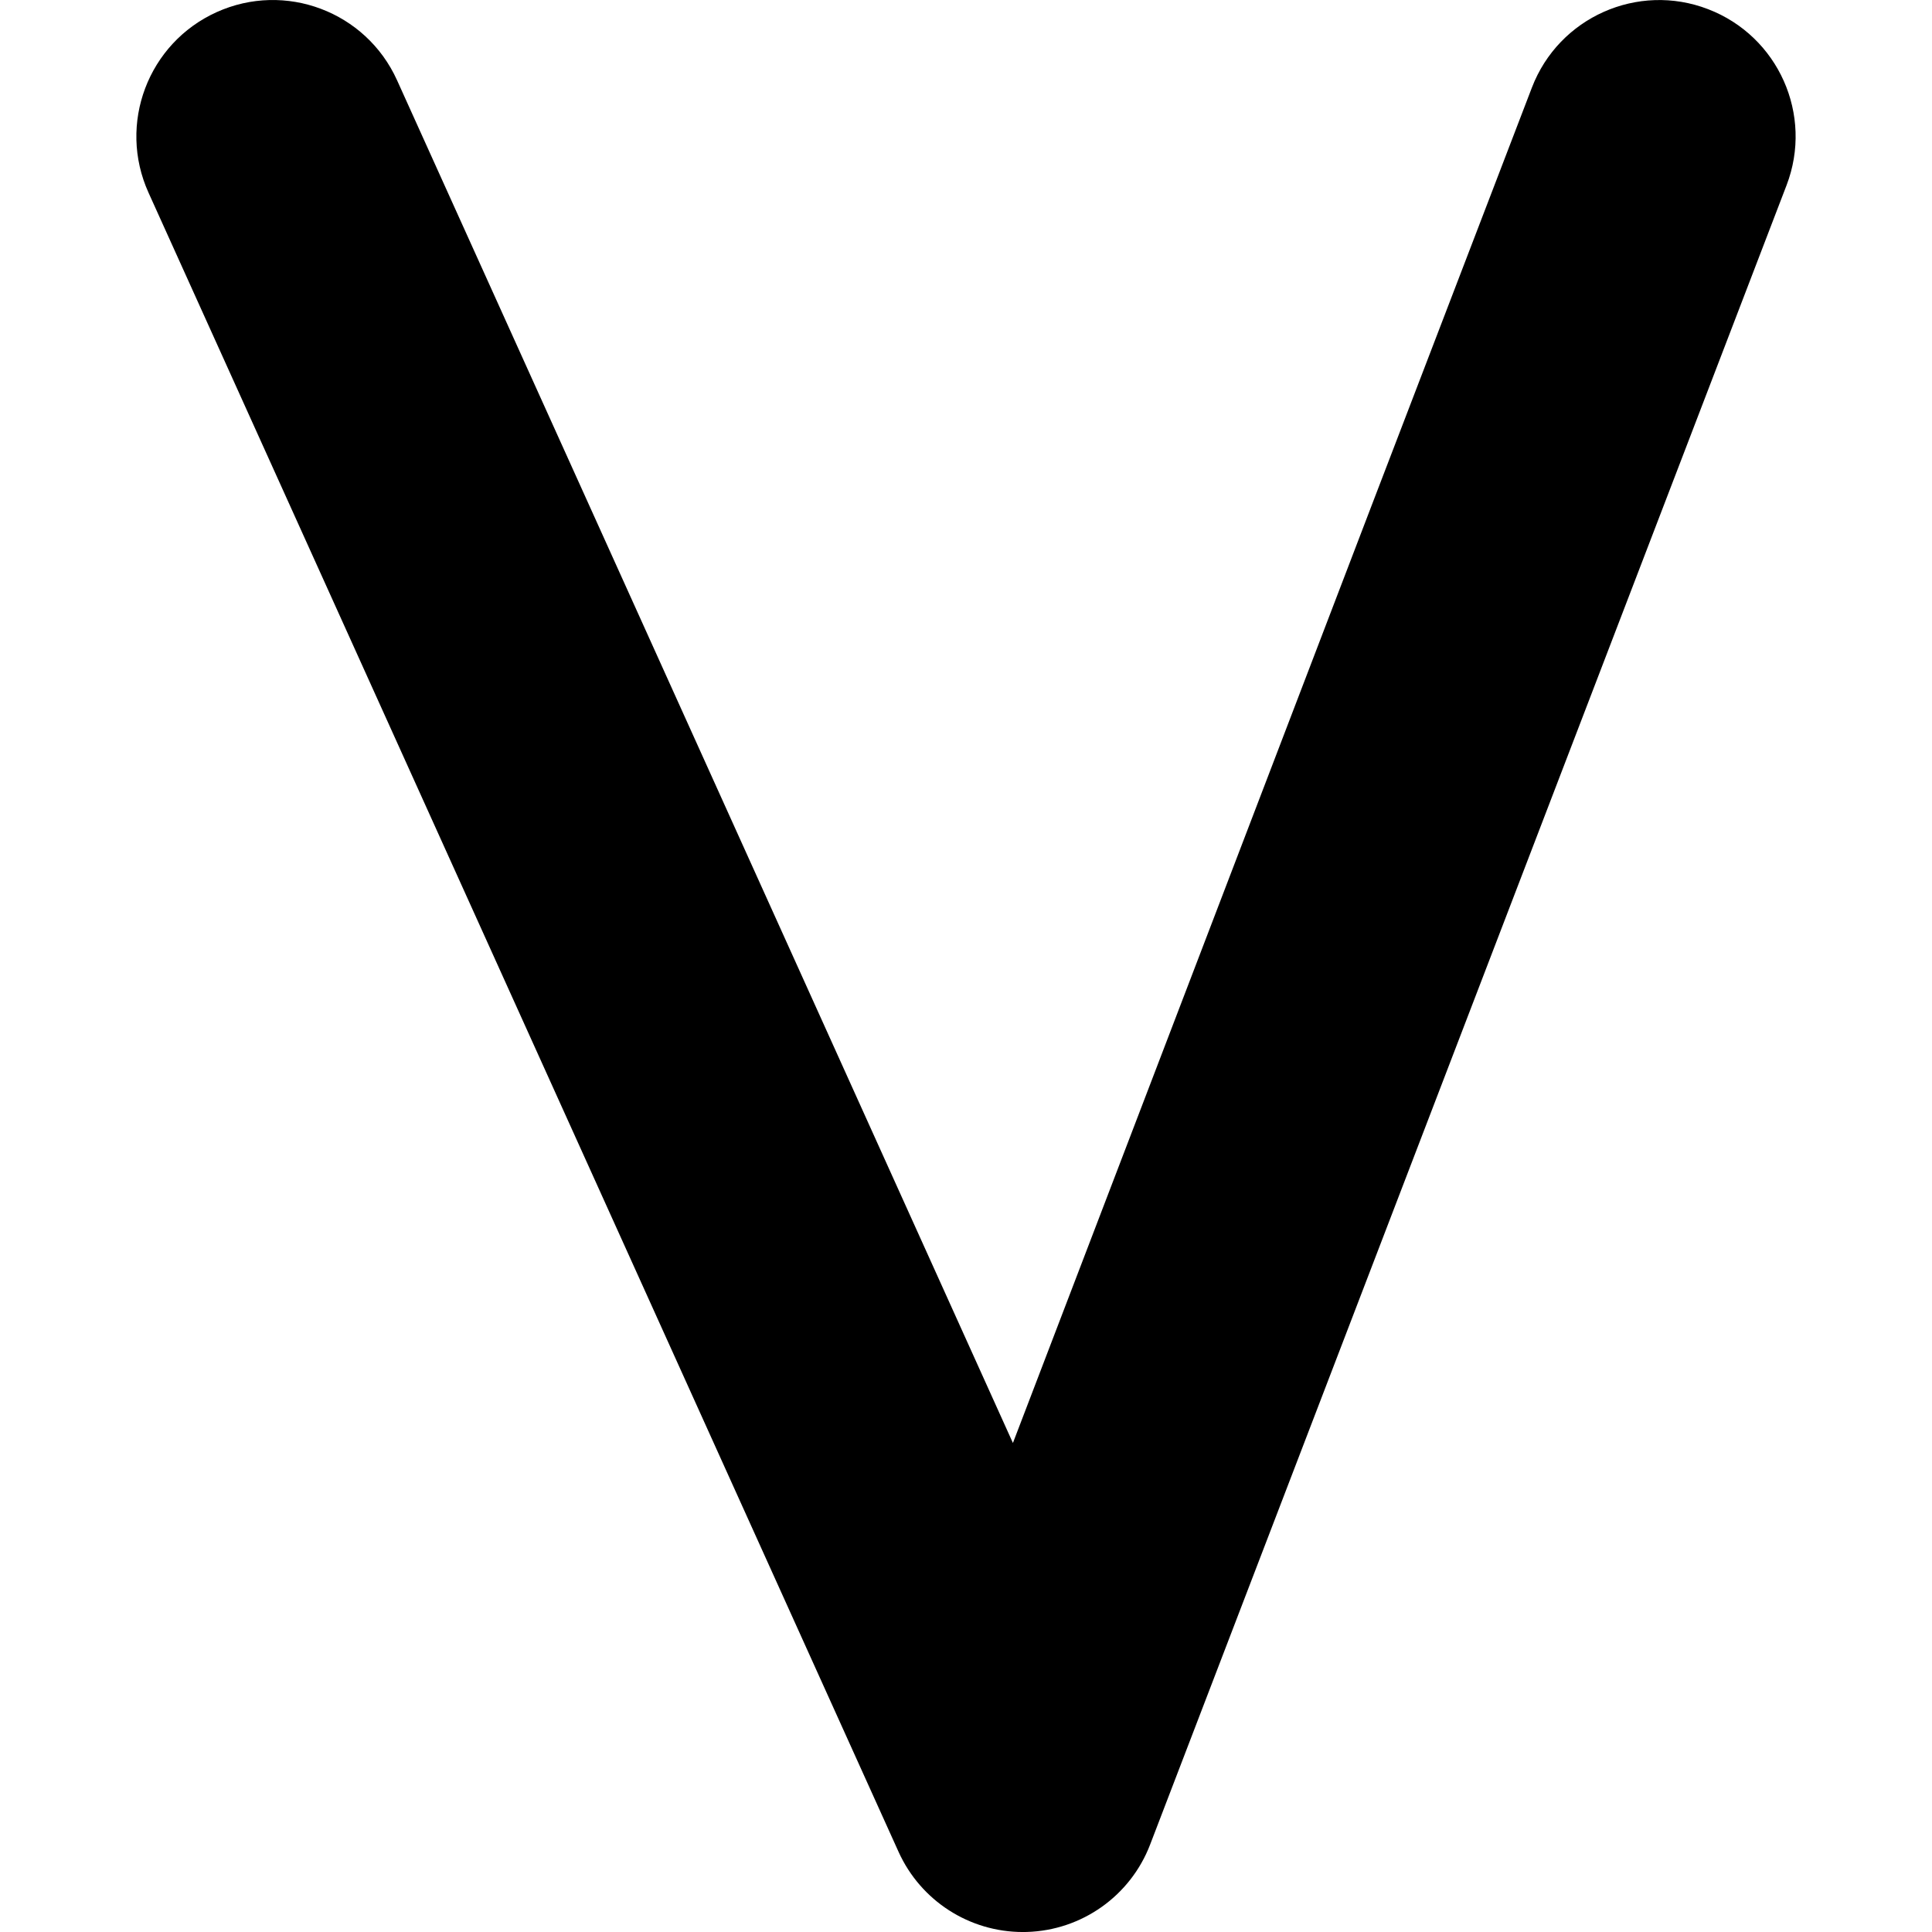 <?xml version="1.0" encoding="iso-8859-1"?>
<!-- Uploaded to: SVG Repo, www.svgrepo.com, Generator: SVG Repo Mixer Tools -->
<!DOCTYPE svg PUBLIC "-//W3C//DTD SVG 1.1//EN" "http://www.w3.org/Graphics/SVG/1.1/DTD/svg11.dtd">
<svg fill="black" version="1.1" id="Capa_1" width="40px" height="40px" viewBox="0 0 103.537 103.537" xmlns="http://www.w3.org/2000/svg">
  <defs></defs>
  <g>
    <g>
      <path d="M 82.095 4.695 L 73.617 26.8 L 54.283 77.33 L 31.449 26.8 L 21.278 4.3 C 19.614 0.622 15.285 -1.012 11.607 0.652 C 7.929 2.316 6.296 6.645 7.958 10.323 L 48.154 99.24 C 49.34 101.862 51.949 103.538 54.815 103.538 C 54.884 103.538 54.959 103.538 55.029 103.535 C 57.976 103.45 60.584 101.6 61.637 98.848 L 95.742 9.93 C 97.188 6.16 95.304 1.935 91.534 0.49 C 87.774 -0.957 83.54 0.924 82.095 4.695 Z"></path>
    </g>
  </g>
</svg>